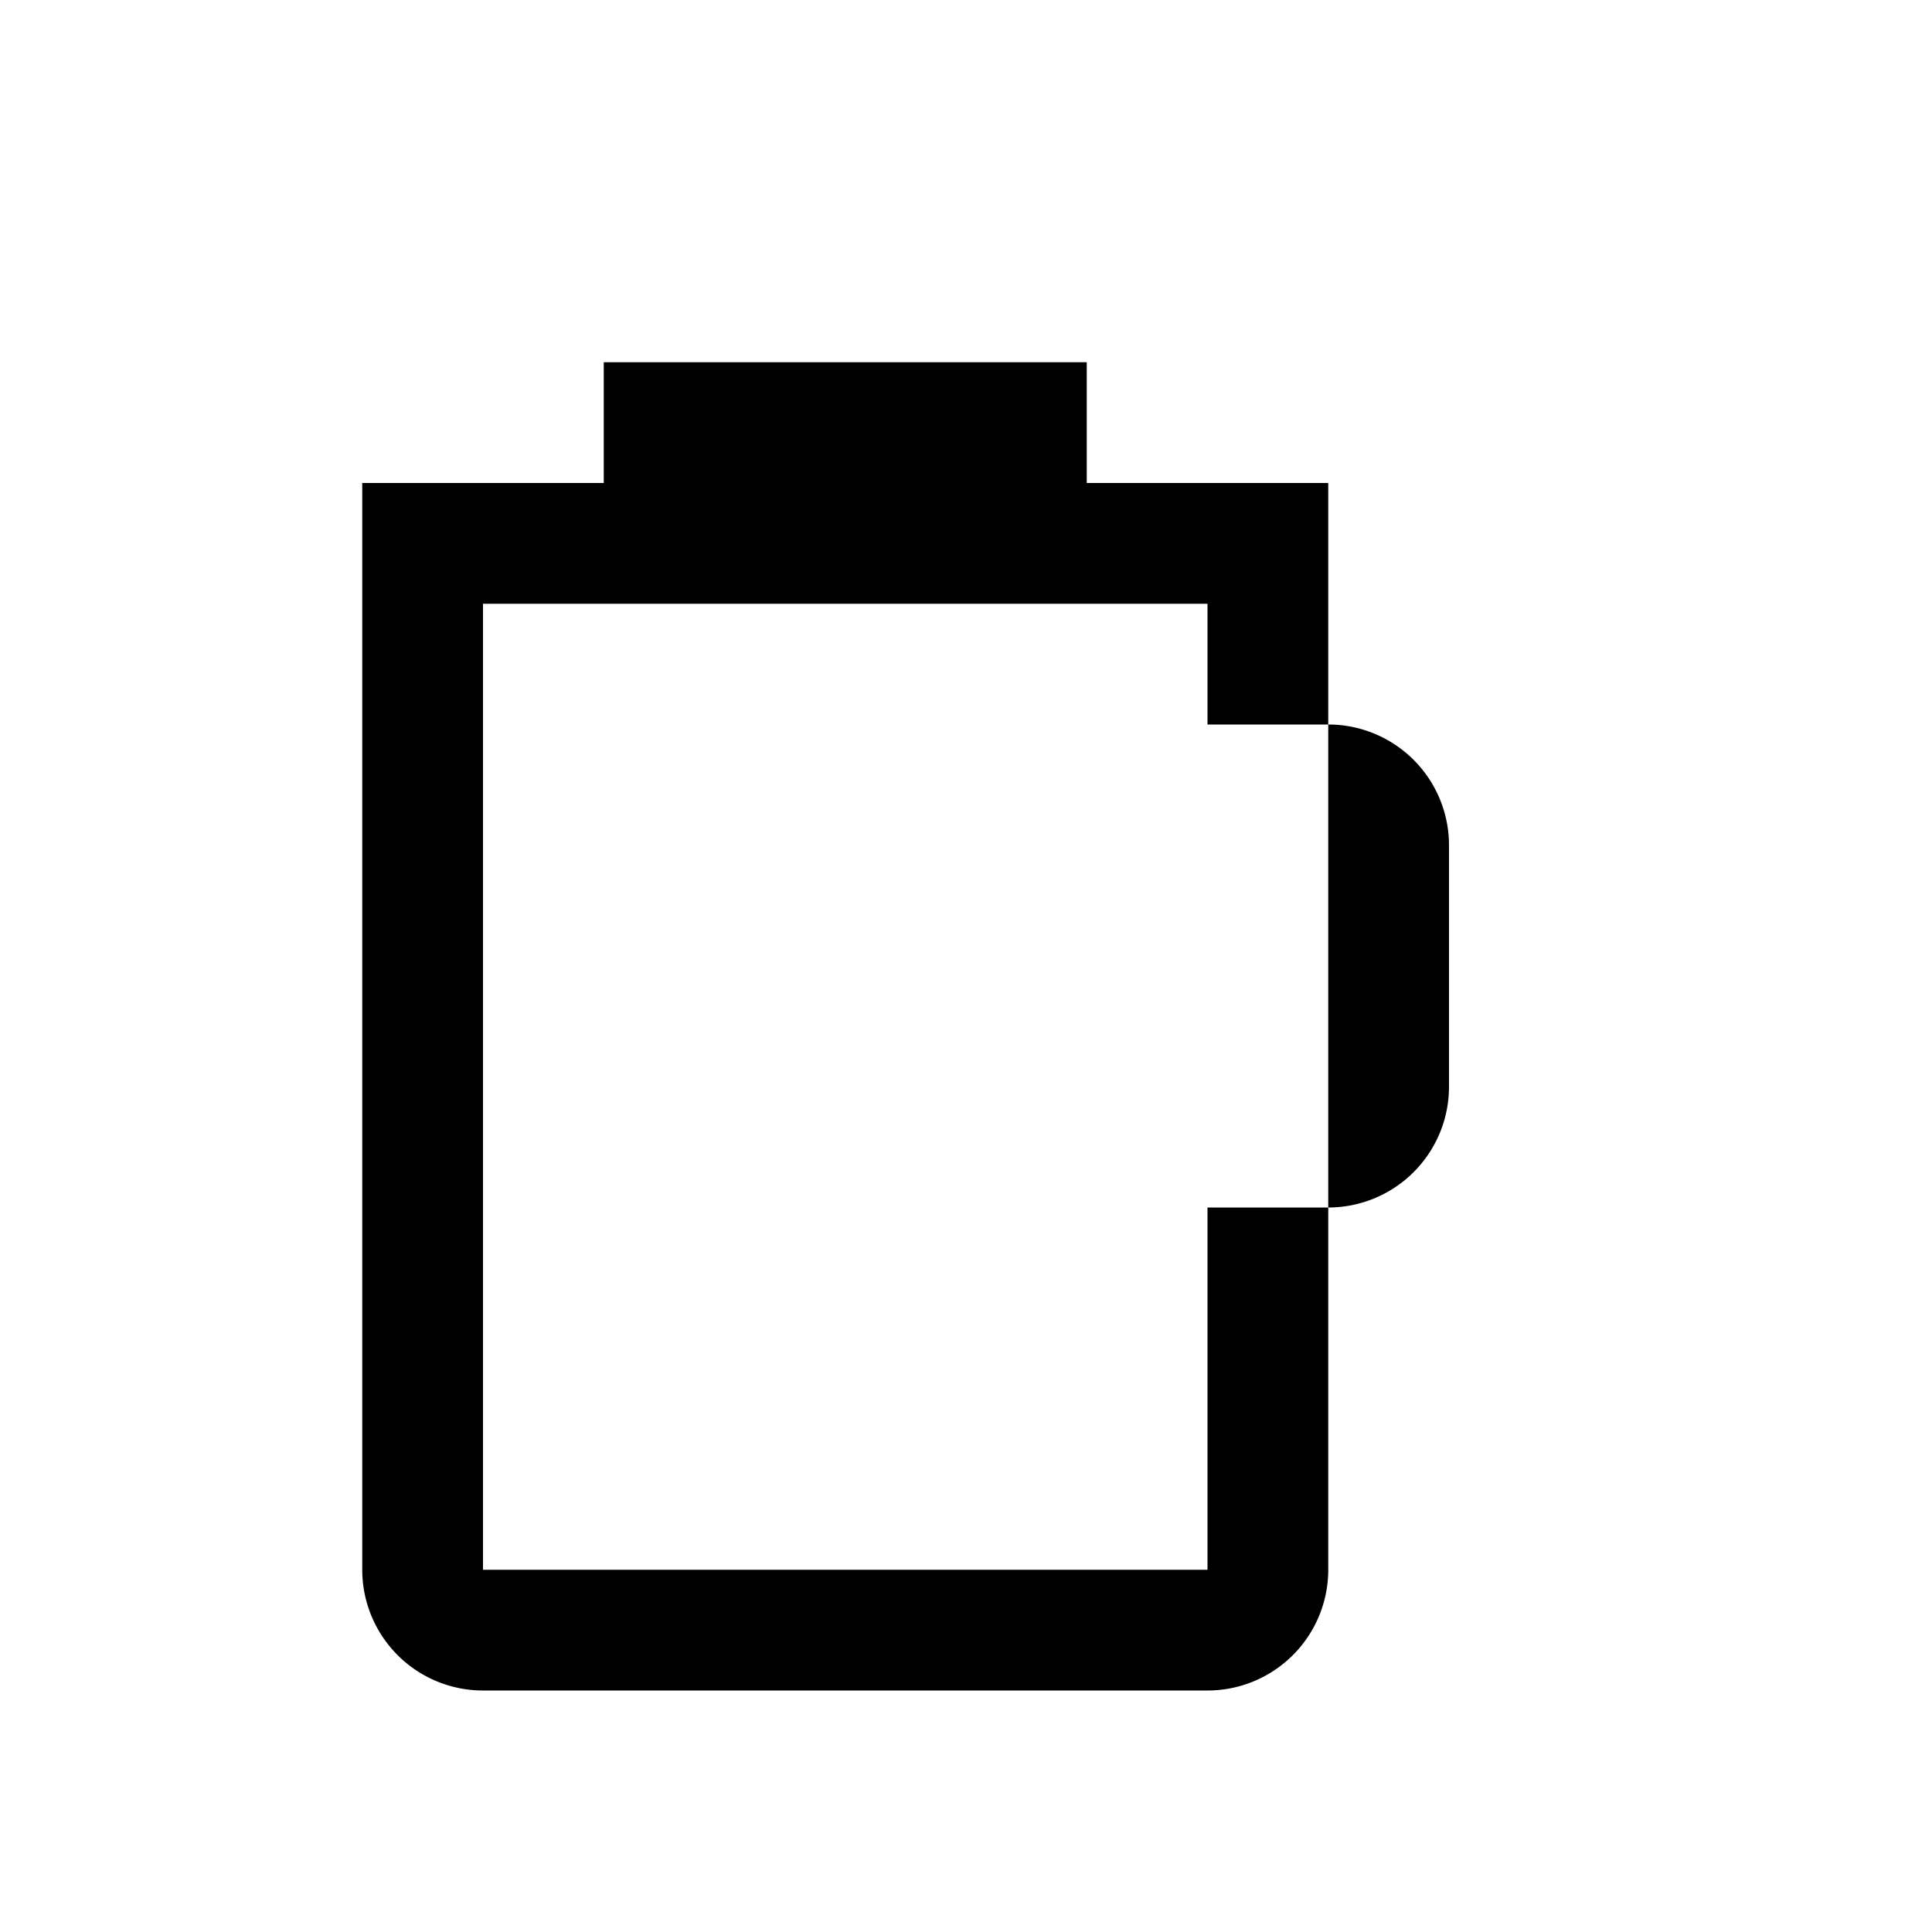 <svg width="16" height="16" viewBox="0 0 16 16" xmlns="http://www.w3.org/2000/svg">
  <path d="M3 4v9a1 1 0 0 0 1 1h6a1 1 0 0 0 1-1V4H3zm7 1v1h1a1 1 0 0 1 1 1v2a1 1 0 0 1-1 1h-1v3H4V5h6zM5 3h4v1H5V3z" fill="currentColor"/>
</svg>
